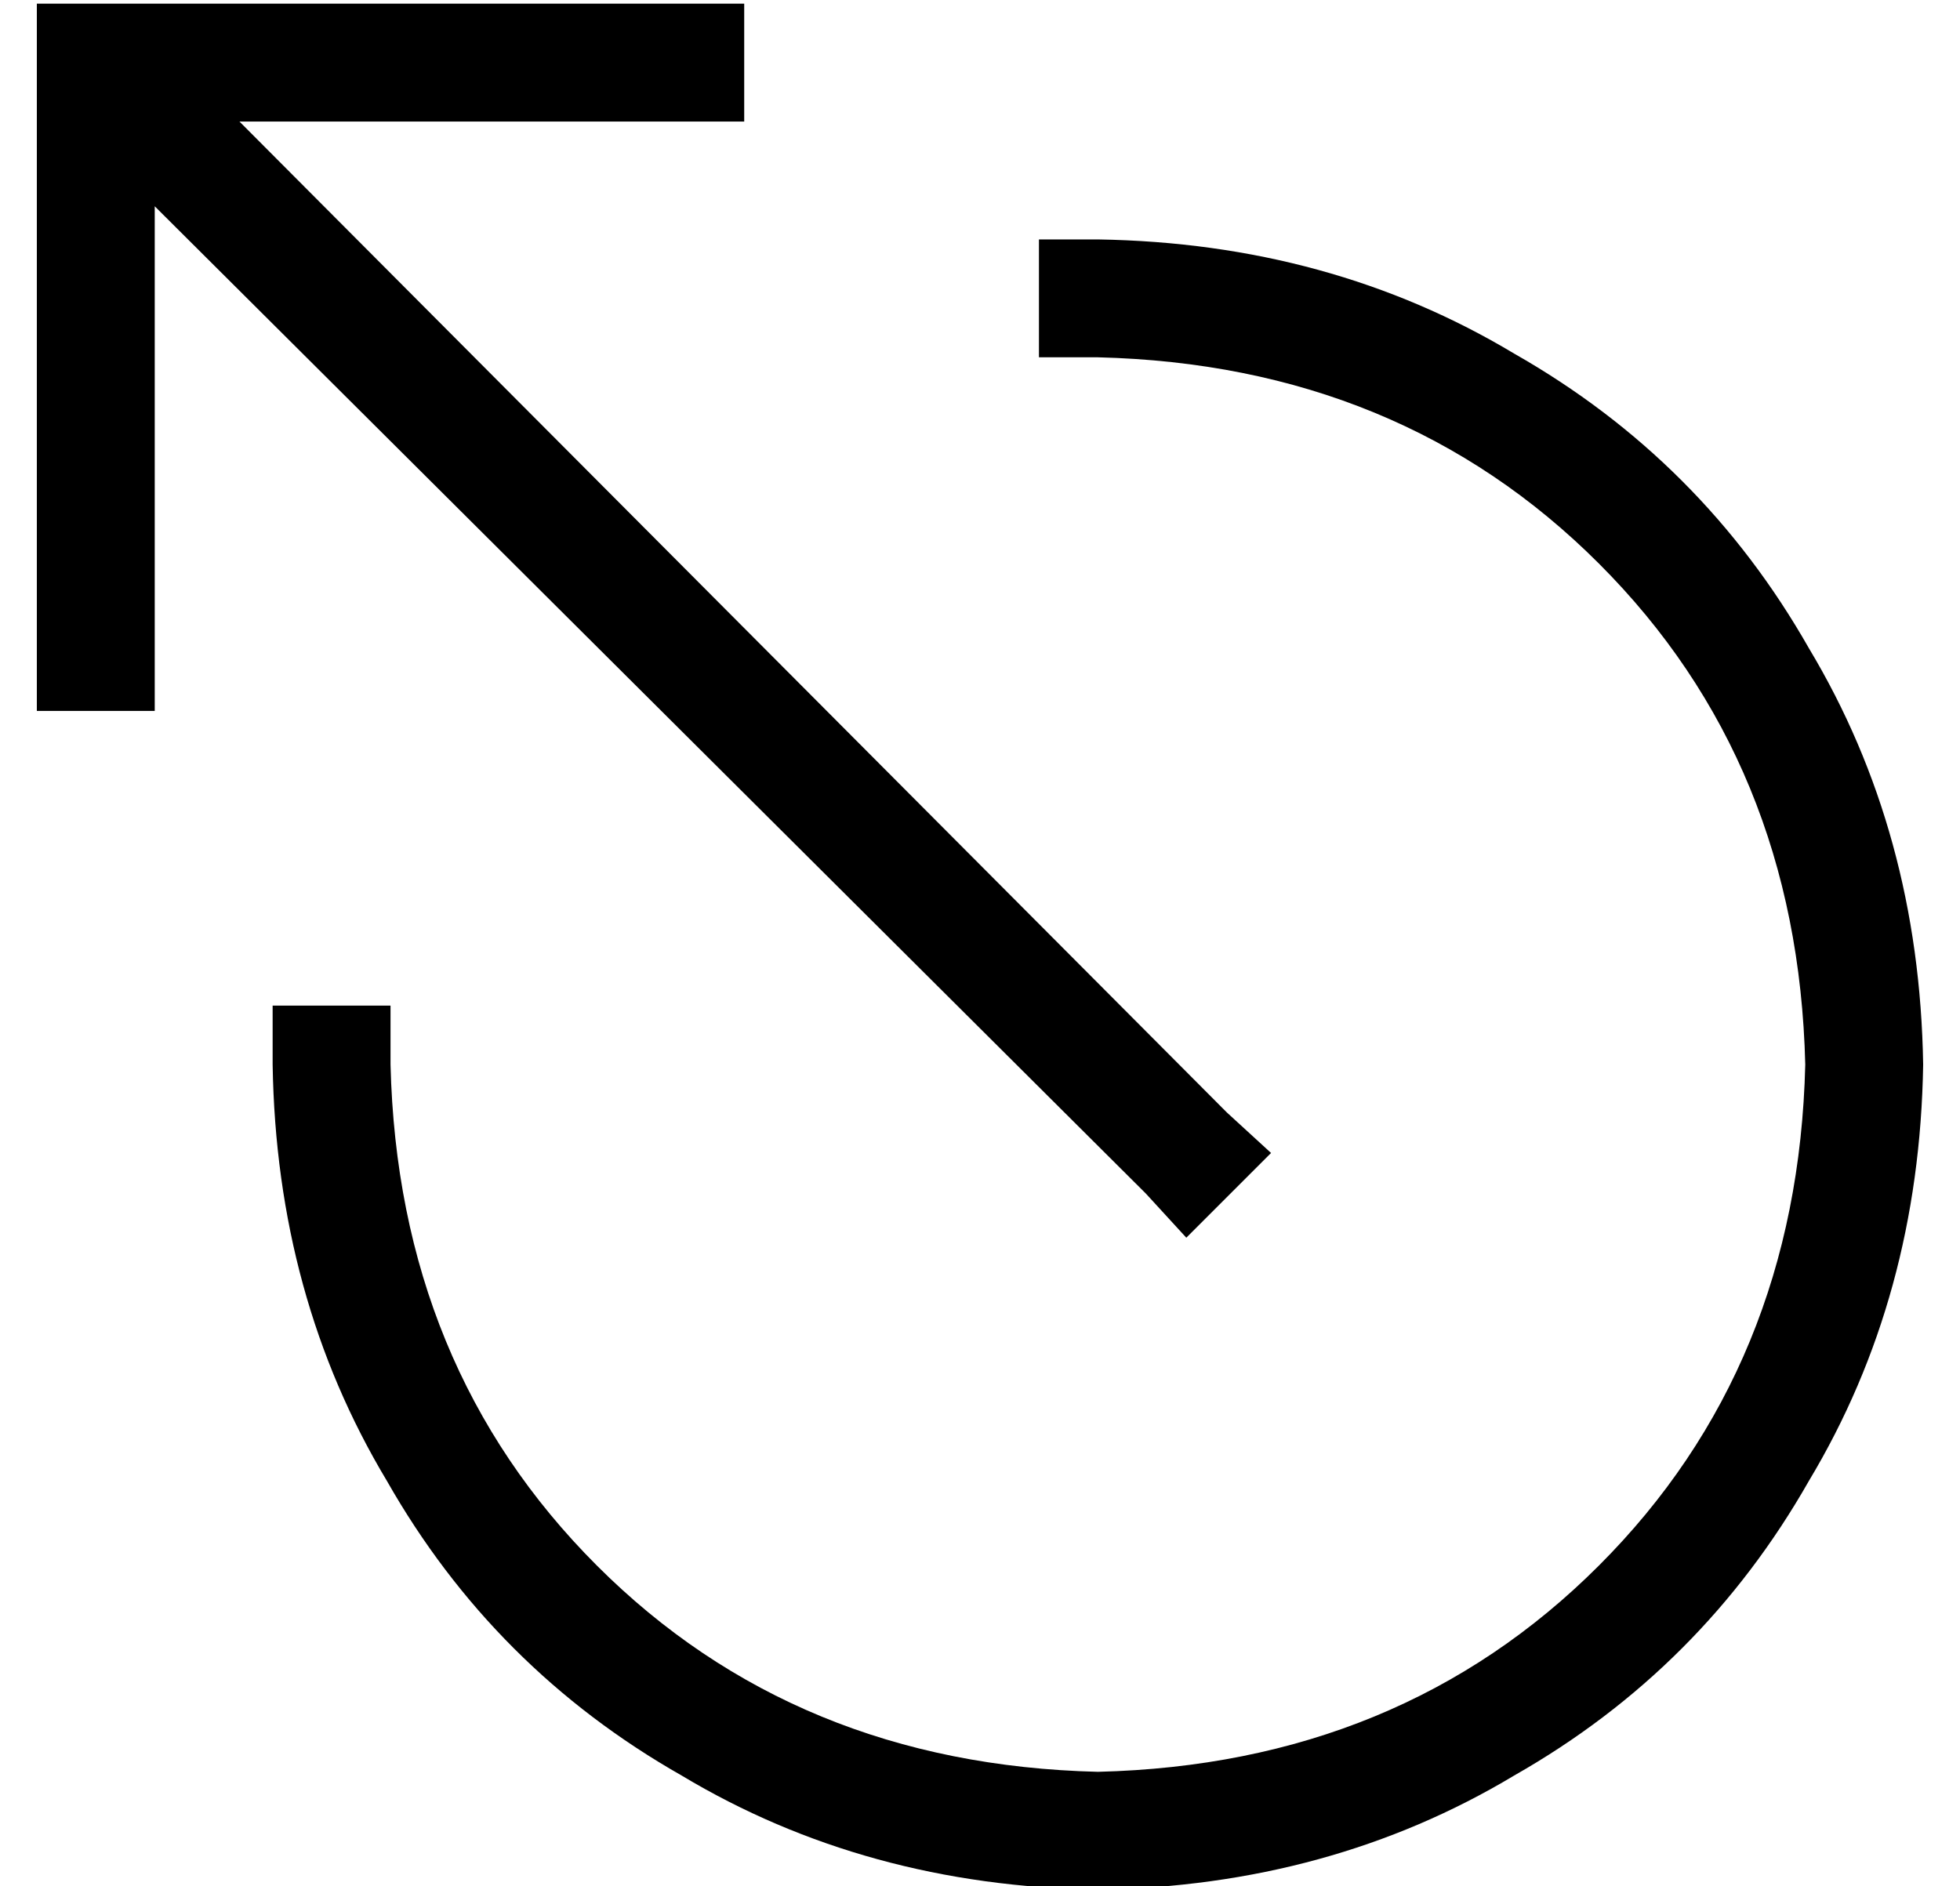 <?xml version="1.0" standalone="no"?>
<!DOCTYPE svg PUBLIC "-//W3C//DTD SVG 1.1//EN" "http://www.w3.org/Graphics/SVG/1.1/DTD/svg11.dtd" >
<svg xmlns="http://www.w3.org/2000/svg" xmlns:xlink="http://www.w3.org/1999/xlink" version="1.1" viewBox="-10 -40 532 512">
   <path fill="currentColor"
d="M16 -39h-16h16h-16v16v0v160v0v16v0h32v0v-16v0v-121v0l269 268v0l11 12v0l23 -23v0l-12 -11v0l-268 -269v0h121h16v-32v0h-16h-160zM288 25h-16h16h-16v32v0h16v0q82 2 136 56t56 136q-2 82 -56 136t-136 56q-82 -2 -136 -56t-56 -136v-16v0h-32v0v16v0q1 63 31 113
q29 51 80 80q50 30 113 31q63 -1 113 -31q51 -29 80 -80q30 -50 31 -113q-1 -63 -31 -113q-29 -51 -80 -80q-50 -30 -113 -31v0z" />
</svg>
